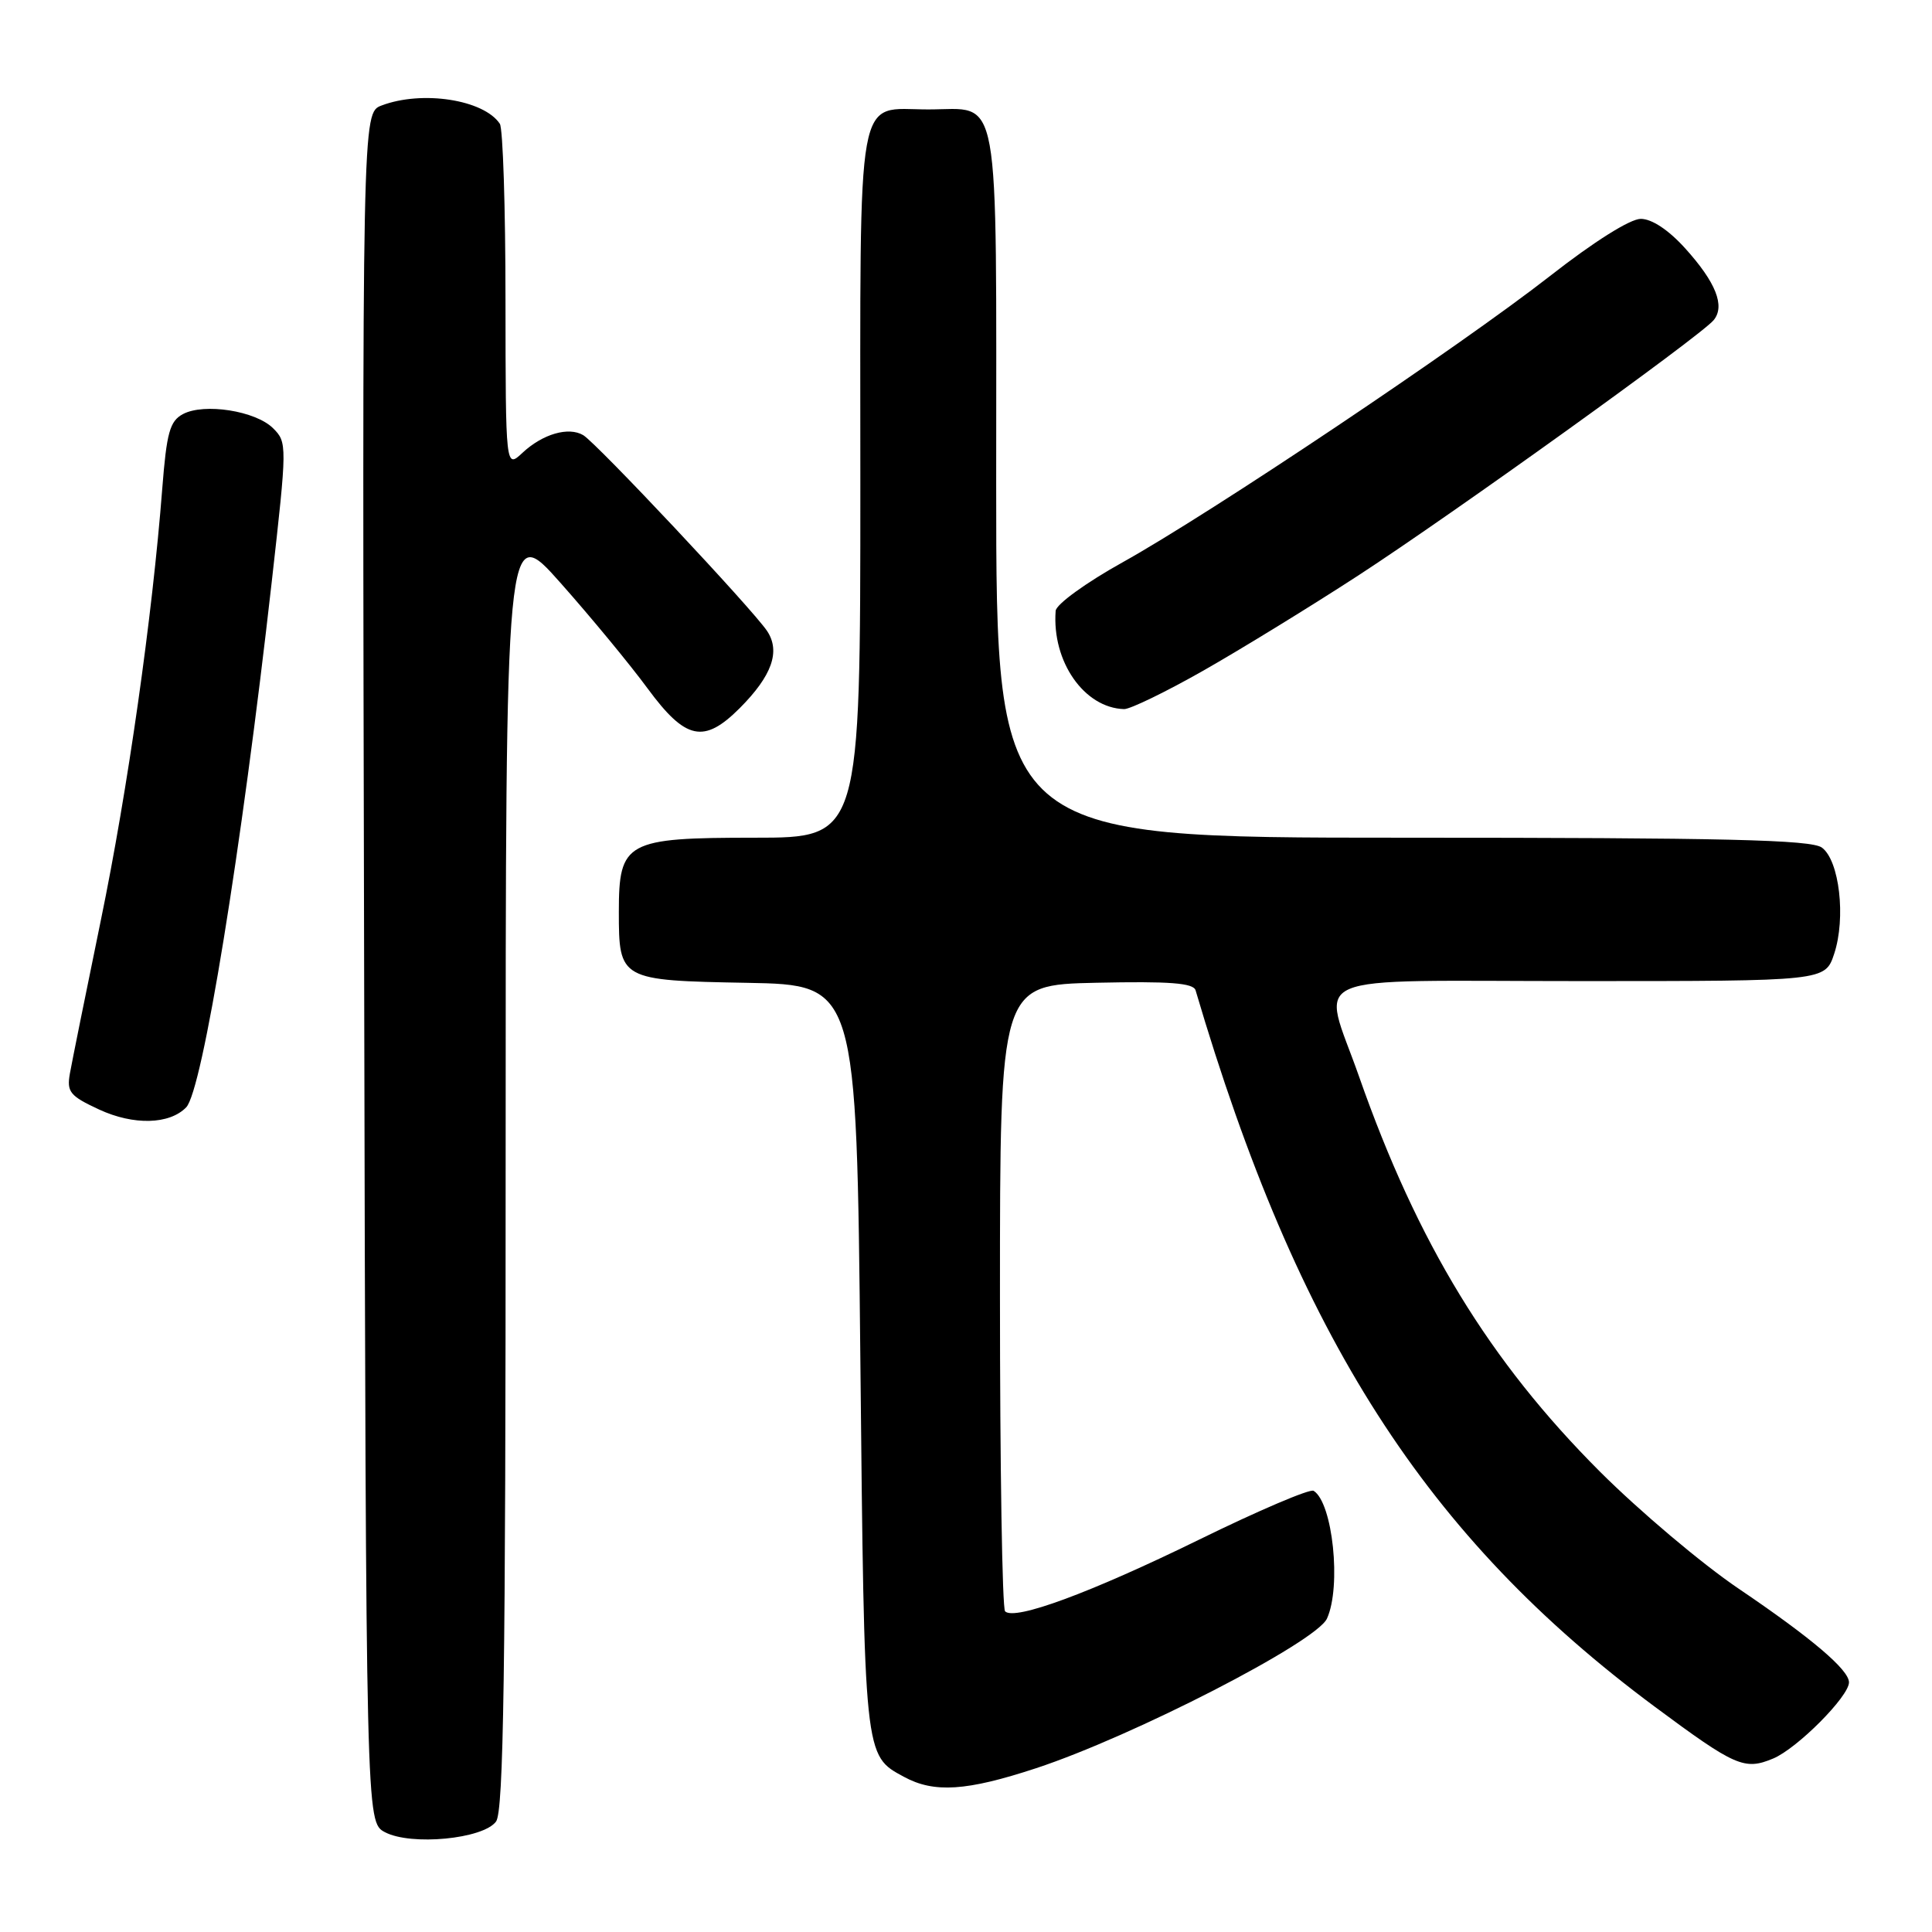 <?xml version="1.0" encoding="UTF-8" standalone="no"?>
<!DOCTYPE svg PUBLIC "-//W3C//DTD SVG 1.1//EN" "http://www.w3.org/Graphics/SVG/1.1/DTD/svg11.dtd" >
<svg xmlns="http://www.w3.org/2000/svg" xmlns:xlink="http://www.w3.org/1999/xlink" version="1.1" viewBox="0 0 256 256">
 <g >
 <path fill="currentColor"
d=" M 65.73 241.36 C 66.73 239.98 67.00 221.78 67.00 154.33 C 67.00 69.04 67.00 69.04 74.30 77.27 C 78.32 81.80 83.51 88.09 85.83 91.25 C 90.85 98.06 93.27 98.58 98.01 93.84 C 102.29 89.55 103.44 86.32 101.65 83.62 C 99.73 80.73 79.05 58.71 77.28 57.66 C 75.33 56.51 71.91 57.50 69.23 60.00 C 67.00 62.08 67.00 62.08 66.98 39.79 C 66.98 27.53 66.64 17.00 66.23 16.40 C 64.10 13.20 55.93 11.94 50.56 13.98 C 47.99 14.95 47.99 14.95 48.25 128.20 C 48.50 241.44 48.50 241.44 51.00 242.77 C 54.45 244.60 64.03 243.68 65.73 241.36 Z  M 137.28 234.30 C 150.11 230.08 174.42 217.58 175.83 214.47 C 177.76 210.23 176.60 199.11 174.06 197.54 C 173.58 197.24 166.74 200.16 158.85 204.03 C 144.47 211.07 134.44 214.77 133.18 213.51 C 132.80 213.14 132.50 194.31 132.50 171.67 C 132.50 130.50 132.50 130.50 145.27 130.22 C 154.98 130.01 158.13 130.25 158.42 131.22 C 171.95 177.11 188.96 203.65 219.28 226.16 C 229.94 234.07 231.15 234.60 234.94 233.02 C 238.11 231.71 245.00 224.79 245.00 222.92 C 245.00 221.26 240.06 217.06 230.37 210.50 C 225.49 207.20 217.23 200.22 212.00 195.00 C 197.36 180.36 187.82 164.72 180.09 142.67 C 175.15 128.56 171.82 130.00 209.42 130.00 C 241.84 130.00 241.84 130.00 243.04 126.38 C 244.61 121.62 243.73 114.01 241.41 112.31 C 239.98 111.27 228.61 111.00 185.81 111.00 C 132.00 111.00 132.00 111.00 132.00 64.12 C 132.00 10.64 132.70 14.50 123.00 14.50 C 113.30 14.50 114.00 10.64 114.00 64.12 C 114.00 111.00 114.00 111.00 100.00 111.00 C 82.95 111.00 82.00 111.52 82.00 120.81 C 82.00 129.85 82.14 129.92 99.00 130.23 C 113.50 130.50 113.50 130.50 114.00 180.00 C 114.54 233.10 114.48 232.57 119.78 235.44 C 123.77 237.61 128.07 237.33 137.28 234.30 Z  M 24.67 146.73 C 26.82 144.52 31.98 112.84 36.01 77.07 C 38.05 58.97 38.06 58.61 36.19 56.75 C 33.88 54.44 27.05 53.37 24.24 54.87 C 22.50 55.80 22.08 57.32 21.50 64.74 C 20.19 81.71 16.92 104.69 13.35 122.00 C 11.37 131.62 9.53 140.74 9.26 142.25 C 8.83 144.69 9.26 145.22 13.14 147.02 C 17.70 149.13 22.45 149.01 24.67 146.73 Z  M 159.45 88.86 C 164.43 86.03 173.68 80.35 180.00 76.24 C 192.58 68.05 225.31 44.54 227.07 42.42 C 228.61 40.55 227.37 37.41 223.28 32.89 C 221.09 30.47 218.88 29.00 217.41 29.00 C 216.00 29.00 211.19 32.03 205.40 36.56 C 193.46 45.89 160.54 67.94 148.75 74.51 C 143.91 77.20 139.95 80.07 139.88 80.94 C 139.37 87.65 143.66 93.81 148.95 93.96 C 149.74 93.98 154.47 91.69 159.45 88.86 Z "/>
</g>
</svg>